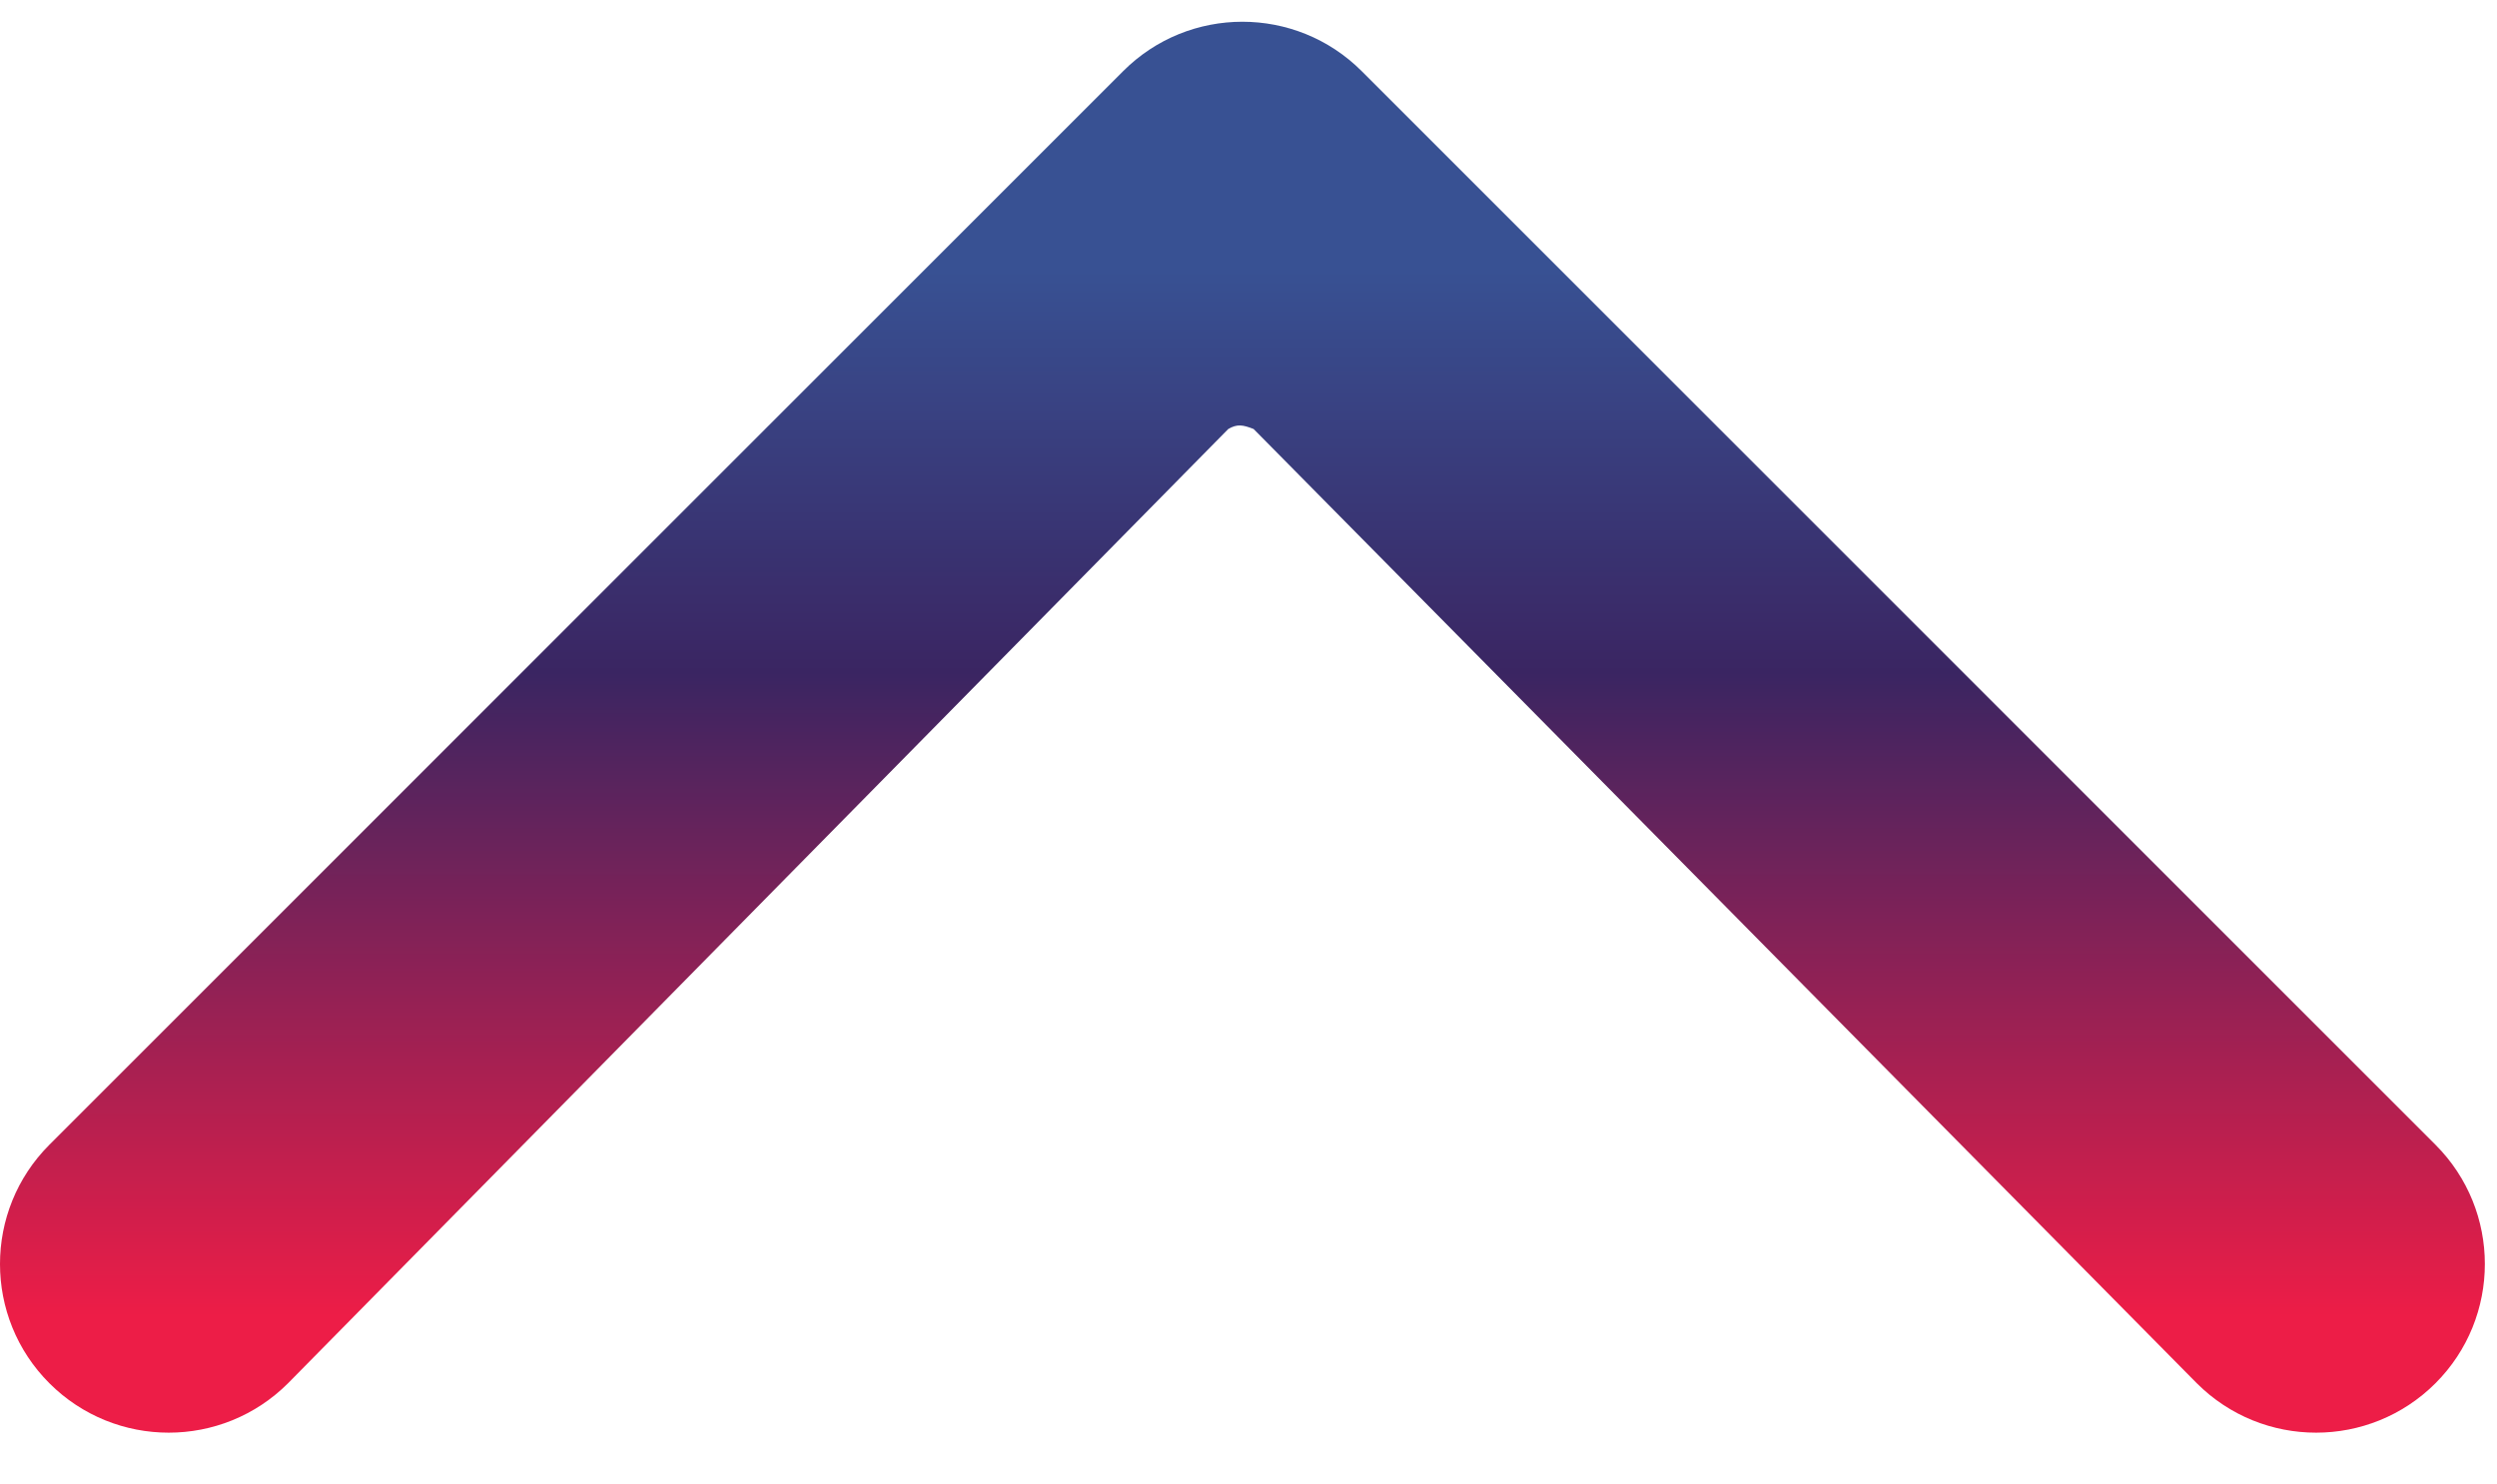 <svg width="37" height="22" viewBox="0 0 37 22" fill="none" xmlns="http://www.w3.org/2000/svg">
<path fill-rule="evenodd" clip-rule="evenodd" d="M16.642 1.055C17.618 0.078 19.201 0.078 20.178 1.055L36.088 16.965C37.064 17.941 37.064 19.524 36.088 20.5C35.111 21.476 33.528 21.476 32.552 20.5L18.576 6.358C18.416 6.295 18.331 6.281 18.2 6.358L4.268 20.5C3.291 21.476 1.709 21.476 0.732 20.5C-0.244 19.524 -0.244 17.941 0.732 16.965L16.642 1.055Z" fill="url(#paint0_linear)"/>
<defs>
<linearGradient id="paint0_linear" x1="18.41" y1="4" x2="18.41" y2="19.5" gradientUnits="userSpaceOnUse">
<stop stop-color="#385193"/>
<stop offset="0.385" stop-color="#3A2562"/>
<stop offset="1" stop-color="#ED1D47"/>
</linearGradient>
</defs>
</svg>
